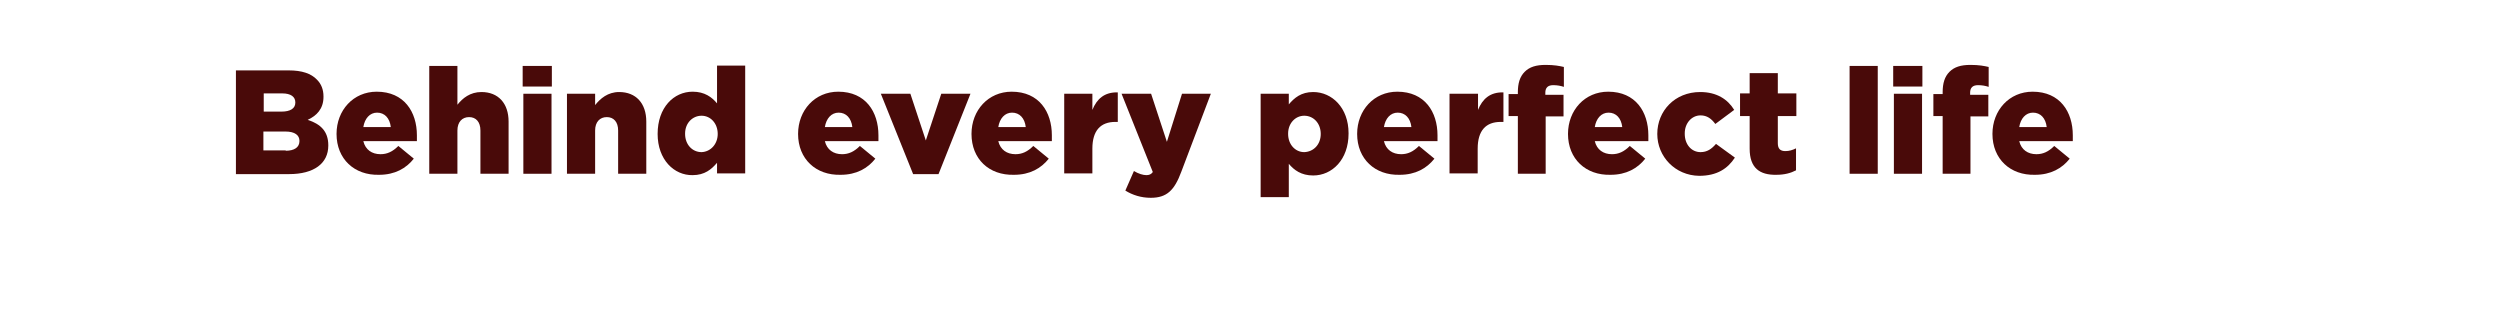 <?xml version="1.0" encoding="utf-8"?>
<!-- Generator: Adobe Illustrator 26.3.1, SVG Export Plug-In . SVG Version: 6.00 Build 0)  -->
<svg version="1.1" id="Layer_1" xmlns="http://www.w3.org/2000/svg" xmlns:xlink="http://www.w3.org/1999/xlink" x="0px" y="0px"
	 viewBox="0 0 728 90" style="enable-background:new 0 0 728 90;" xml:space="preserve">
<style type="text/css">
	.st0{fill:#490A09;}
</style>
<g>
	<path class="st0" d="M68.7,20.5h15.4c3.8,0,6.5,0.9,8.2,2.7c1.2,1.2,1.9,2.8,1.9,4.9v0.1c0,3.5-2,5.5-4.6,6.7c3.7,1.2,6,3.3,6,7.4
		v0.1c0,5.2-4.2,8.3-11.4,8.3H68.7V20.5z M82,32.5c2.5,0,4-0.9,4-2.6v-0.1c0-1.6-1.3-2.6-3.8-2.6h-5.4v5.3H82z M83.2,43.9
		c2.5,0,4-1,4-2.8V41c0-1.6-1.3-2.7-4.1-2.7h-6.4v5.5H83.2z"/>
	<path class="st0" d="M98,39L98,39c0-6.9,4.9-12.3,11.7-12.3c8,0,11.7,5.9,11.7,12.7c0,0.5,0,1.1,0,1.7h-15.6c0.6,2.5,2.5,3.8,5,3.8
		c1.9,0,3.5-0.7,5.2-2.4l4.5,3.7c-2.2,2.8-5.5,4.7-10.1,4.7C103.2,51.1,98,46.3,98,39z M113.8,37c-0.3-2.6-1.8-4.2-4-4.2
		c-2.1,0-3.6,1.7-4,4.2H113.8z"/>
	<path class="st0" d="M125,19.2h8.2v11.3c1.5-1.9,3.7-3.7,7-3.7c4.9,0,7.9,3.3,7.9,8.6v15.2h-8.2V38c0-2.5-1.3-3.9-3.3-3.9
		c-2,0-3.4,1.4-3.4,3.9v12.6H125V19.2z"/>
	<path class="st0" d="M152.2,19.2h8.5v6h-8.5V19.2z M152.4,27.3h8.2v23.3h-8.2V27.3z"/>
	<path class="st0" d="M165.1,27.3h8.2v3.3c1.5-1.9,3.7-3.8,7-3.8c4.9,0,7.9,3.3,7.9,8.6v15.2H180V38c0-2.5-1.3-3.9-3.3-3.9
		c-2,0-3.4,1.4-3.4,3.9v12.6h-8.2V27.3z"/>
	<path class="st0" d="M191.5,39L191.5,39c0-7.7,4.7-12.3,10.2-12.3c3.5,0,5.6,1.6,7.1,3.4v-11h8.2v31.4h-8.2v-3.1
		c-1.6,1.9-3.6,3.6-7.1,3.6C196.3,51.1,191.5,46.5,191.5,39z M209,39L209,39c0-3.1-2.1-5.3-4.7-5.3c-2.6,0-4.8,2.1-4.8,5.2V39
		c0,3.1,2.1,5.3,4.8,5.3C206.9,44.2,209,42,209,39z"/>
	<path class="st0" d="M232.4,39L232.4,39c0-6.9,4.9-12.3,11.7-12.3c8,0,11.7,5.9,11.7,12.7c0,0.5,0,1.1,0,1.7h-15.6
		c0.6,2.5,2.5,3.8,5,3.8c1.9,0,3.5-0.7,5.2-2.4l4.5,3.7c-2.2,2.8-5.5,4.7-10.1,4.7C237.6,51.1,232.4,46.3,232.4,39z M248.2,37
		c-0.3-2.6-1.8-4.2-4-4.2c-2.1,0-3.6,1.7-4,4.2H248.2z"/>
	<path class="st0" d="M256.5,27.3h8.6l4.5,13.6l4.5-13.6h8.5l-9.3,23.4h-7.4L256.5,27.3z"/>
	<path class="st0" d="M282.9,39L282.9,39c0-6.9,4.9-12.3,11.7-12.3c8,0,11.7,5.9,11.7,12.7c0,0.5,0,1.1,0,1.7h-15.6
		c0.6,2.5,2.5,3.8,5,3.8c1.9,0,3.5-0.7,5.2-2.4l4.5,3.7c-2.2,2.8-5.5,4.7-10.1,4.7C288,51.1,282.9,46.3,282.9,39z M298.7,37
		c-0.3-2.6-1.8-4.2-4-4.2c-2.1,0-3.6,1.7-4,4.2H298.7z"/>
	<path class="st0" d="M309.9,27.3h8.2V32c1.3-3.2,3.5-5.2,7.4-5.1v8.6h-0.7c-4.3,0-6.7,2.5-6.7,7.8v7.2h-8.2V27.3z"/>
	<path class="st0" d="M327.7,55.5l2.5-5.7c1.3,0.8,2.7,1.2,3.6,1.2c0.8,0,1.4-0.2,1.9-0.9l-9.1-22.8h8.6l4.6,14l4.4-14h8.4L344,50
		c-2,5.4-4.2,7.6-8.9,7.6C332.3,57.6,329.8,56.8,327.7,55.5z"/>
	<path class="st0" d="M367.1,27.3h8.2v3.1c1.6-1.9,3.6-3.6,7.1-3.6c5.5,0,10.3,4.6,10.3,12v0.1c0,7.6-4.8,12.2-10.3,12.2
		c-3.5,0-5.6-1.6-7.1-3.4v9.7h-8.2V27.3z M384.6,39L384.6,39c0-3.1-2.1-5.3-4.8-5.3c-2.6,0-4.7,2.2-4.7,5.2V39
		c0,3.1,2.1,5.3,4.7,5.3C382.5,44.2,384.6,42.1,384.6,39z"/>
	<path class="st0" d="M395.2,39L395.2,39c0-6.9,4.9-12.3,11.7-12.3c8,0,11.7,5.9,11.7,12.7c0,0.5,0,1.1,0,1.7h-15.6
		c0.6,2.5,2.5,3.8,5,3.8c1.9,0,3.5-0.7,5.2-2.4l4.5,3.7c-2.2,2.8-5.5,4.7-10.1,4.7C400.4,51.1,395.2,46.3,395.2,39z M411,37
		c-0.3-2.6-1.8-4.2-4-4.2c-2.1,0-3.6,1.7-4,4.2H411z"/>
	<path class="st0" d="M422.2,27.3h8.2V32c1.3-3.2,3.5-5.2,7.4-5.1v8.6H437c-4.3,0-6.7,2.5-6.7,7.8v7.2h-8.2V27.3z"/>
	<path class="st0" d="M442,33.8h-2.7v-6.4h2.7v-0.5c0-2.7,0.6-4.6,2-6c1.4-1.4,3.3-2,6.1-2c2.5,0,4,0.3,5.3,0.6v5.8
		c-0.9-0.3-1.9-0.5-3.1-0.5c-1.5,0-2.3,0.7-2.3,2.2v0.6h5.3v6.3h-5.2v16.7H442V33.8z"/>
	<path class="st0" d="M456.6,39L456.6,39c0-6.9,4.9-12.3,11.7-12.3c8,0,11.7,5.9,11.7,12.7c0,0.5,0,1.1,0,1.7h-15.6
		c0.6,2.5,2.5,3.8,5,3.8c1.9,0,3.5-0.7,5.2-2.4l4.5,3.7c-2.2,2.8-5.5,4.7-10.1,4.7C461.8,51.1,456.6,46.3,456.6,39z M472.4,37
		c-0.3-2.6-1.8-4.2-4-4.2c-2.1,0-3.6,1.7-4,4.2H472.4z"/>
	<path class="st0" d="M482.6,39L482.6,39c0-6.7,5.1-12.2,12.5-12.2c4.8,0,8,2.1,9.9,5.2l-5.5,4.1c-1.1-1.5-2.4-2.5-4.3-2.5
		c-2.6,0-4.6,2.3-4.6,5.2V39c0,3,1.9,5.3,4.6,5.3c1.9,0,3.2-0.9,4.5-2.4l5.5,4c-2.1,3.2-5.2,5.3-10.4,5.3
		C487.8,51.1,482.6,45.6,482.6,39z"/>
	<path class="st0" d="M509.5,43.3v-9.5h-2.8v-6.6h2.8v-5.9h8.2v5.9h5.4v6.6h-5.4v7.9c0,1.6,0.7,2.3,2.2,2.3c1.1,0,2.1-0.3,3.1-0.8
		v6.4c-1.5,0.8-3.4,1.3-5.7,1.3C512.4,51,509.5,48.9,509.5,43.3z"/>
</g>
<g>
	<path class="st0" d="M538.6,19.2h8.2v31.4h-8.2V19.2z"/>
	<path class="st0" d="M551.3,19.2h8.5v6h-8.5V19.2z M551.5,27.3h8.2v23.3h-8.2V27.3z"/>
	<path class="st0" d="M565.7,33.8h-2.7v-6.4h2.7v-0.5c0-2.7,0.6-4.6,2-6c1.4-1.4,3.3-2,6.1-2c2.5,0,4,0.3,5.3,0.6v5.8
		c-0.9-0.3-1.9-0.5-3.1-0.5c-1.5,0-2.3,0.7-2.3,2.2v0.6h5.3v6.3h-5.2v16.7h-8.1V33.8z"/>
	<path class="st0" d="M580.2,39L580.2,39c0-6.9,4.9-12.3,11.7-12.3c8,0,11.7,5.9,11.7,12.7c0,0.5,0,1.1,0,1.7h-15.6
		c0.6,2.5,2.5,3.8,5,3.8c1.9,0,3.5-0.7,5.2-2.4l4.5,3.7c-2.2,2.8-5.5,4.7-10.1,4.7C585.4,51.1,580.2,46.3,580.2,39z M596,37
		c-0.3-2.6-1.8-4.2-4-4.2c-2.1,0-3.6,1.7-4,4.2H596z"/>
</g>
</svg>
